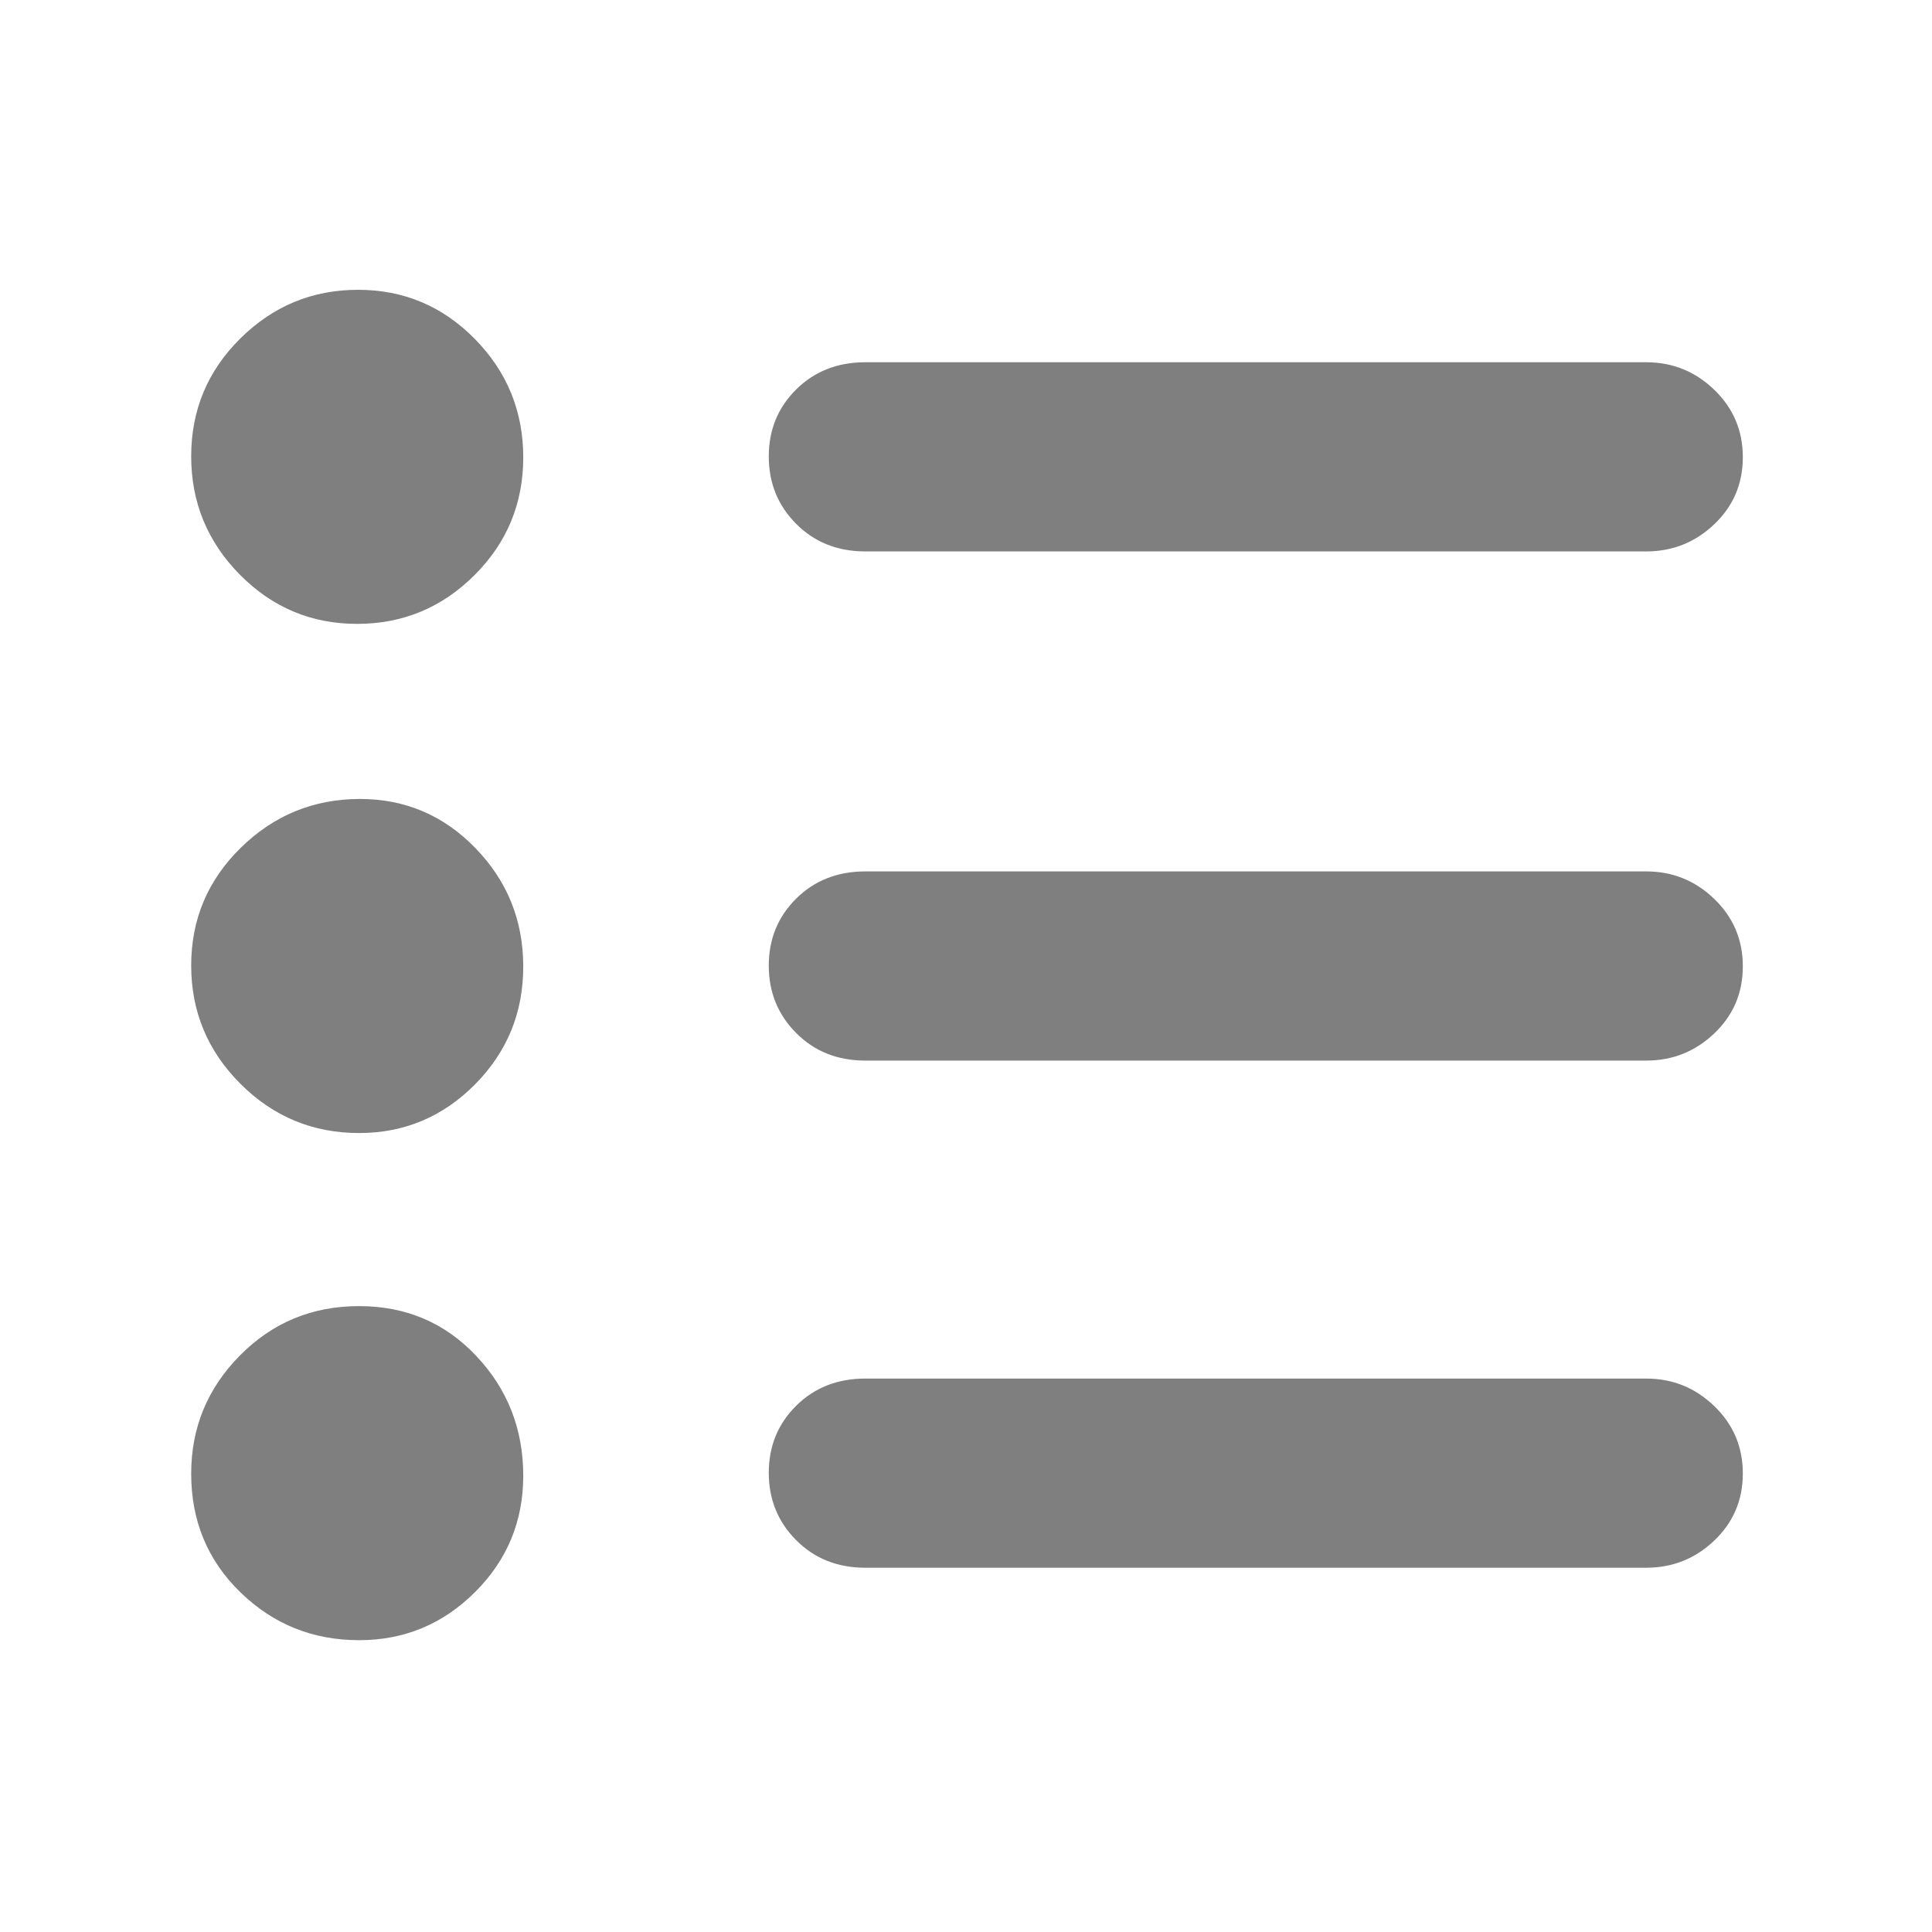 <svg xmlns="http://www.w3.org/2000/svg" height="48" viewBox="0 -960 960 960" width="48"><path fill="rgb(127, 127, 127)" d="M430-181q-20.75 0-34.37-13.68Q382-208.35 382-228.18q0-19.82 13.63-33.32Q409.25-275 430-275h388q19.63 0 33.81 13.68Q866-247.65 866-227.82q0 19.82-14.19 33.32Q837.63-181 818-181H430Zm0-252q-20.75 0-34.37-13.68Q382-460.35 382-480.18q0-19.82 13.63-33.32Q409.25-527 430-527h388q19.63 0 33.81 13.68Q866-499.65 866-479.82q0 19.82-14.19 33.32Q837.63-433 818-433H430Zm0-253q-20.75 0-34.37-13.68Q382-713.35 382-733.18q0-19.82 13.63-33.32Q409.25-780 430-780h388q19.63 0 33.81 13.68Q866-752.65 866-732.82q0 19.82-14.19 33.32Q837.63-686 818-686H430ZM178.42-145q-34.47 0-58.95-23.77Q95-192.54 95-227.74q0-34.26 24.24-58.76T178.4-311q34.93 0 58.26 24.76Q260-261.48 260-226.72q0 33.95-23.96 57.83Q212.07-145 178.42-145Zm0-252q-34.47 0-58.95-24.46Q95-445.93 95-480.28q0-34.36 24.71-58.54Q144.43-563 178.9-563q33.65 0 57.38 24.46Q260-514.07 260-479.72q0 34.36-23.96 58.54Q212.07-397 178.42-397Zm-1-253q-34.06 0-58.24-24.46Q95-698.93 95-733.28q0-34.36 24.42-58.54T177.9-816q34.06 0 58.08 24.46Q260-767.07 260-732.72q0 34.36-24.26 58.54Q211.49-650 177.42-650Z"/></svg>